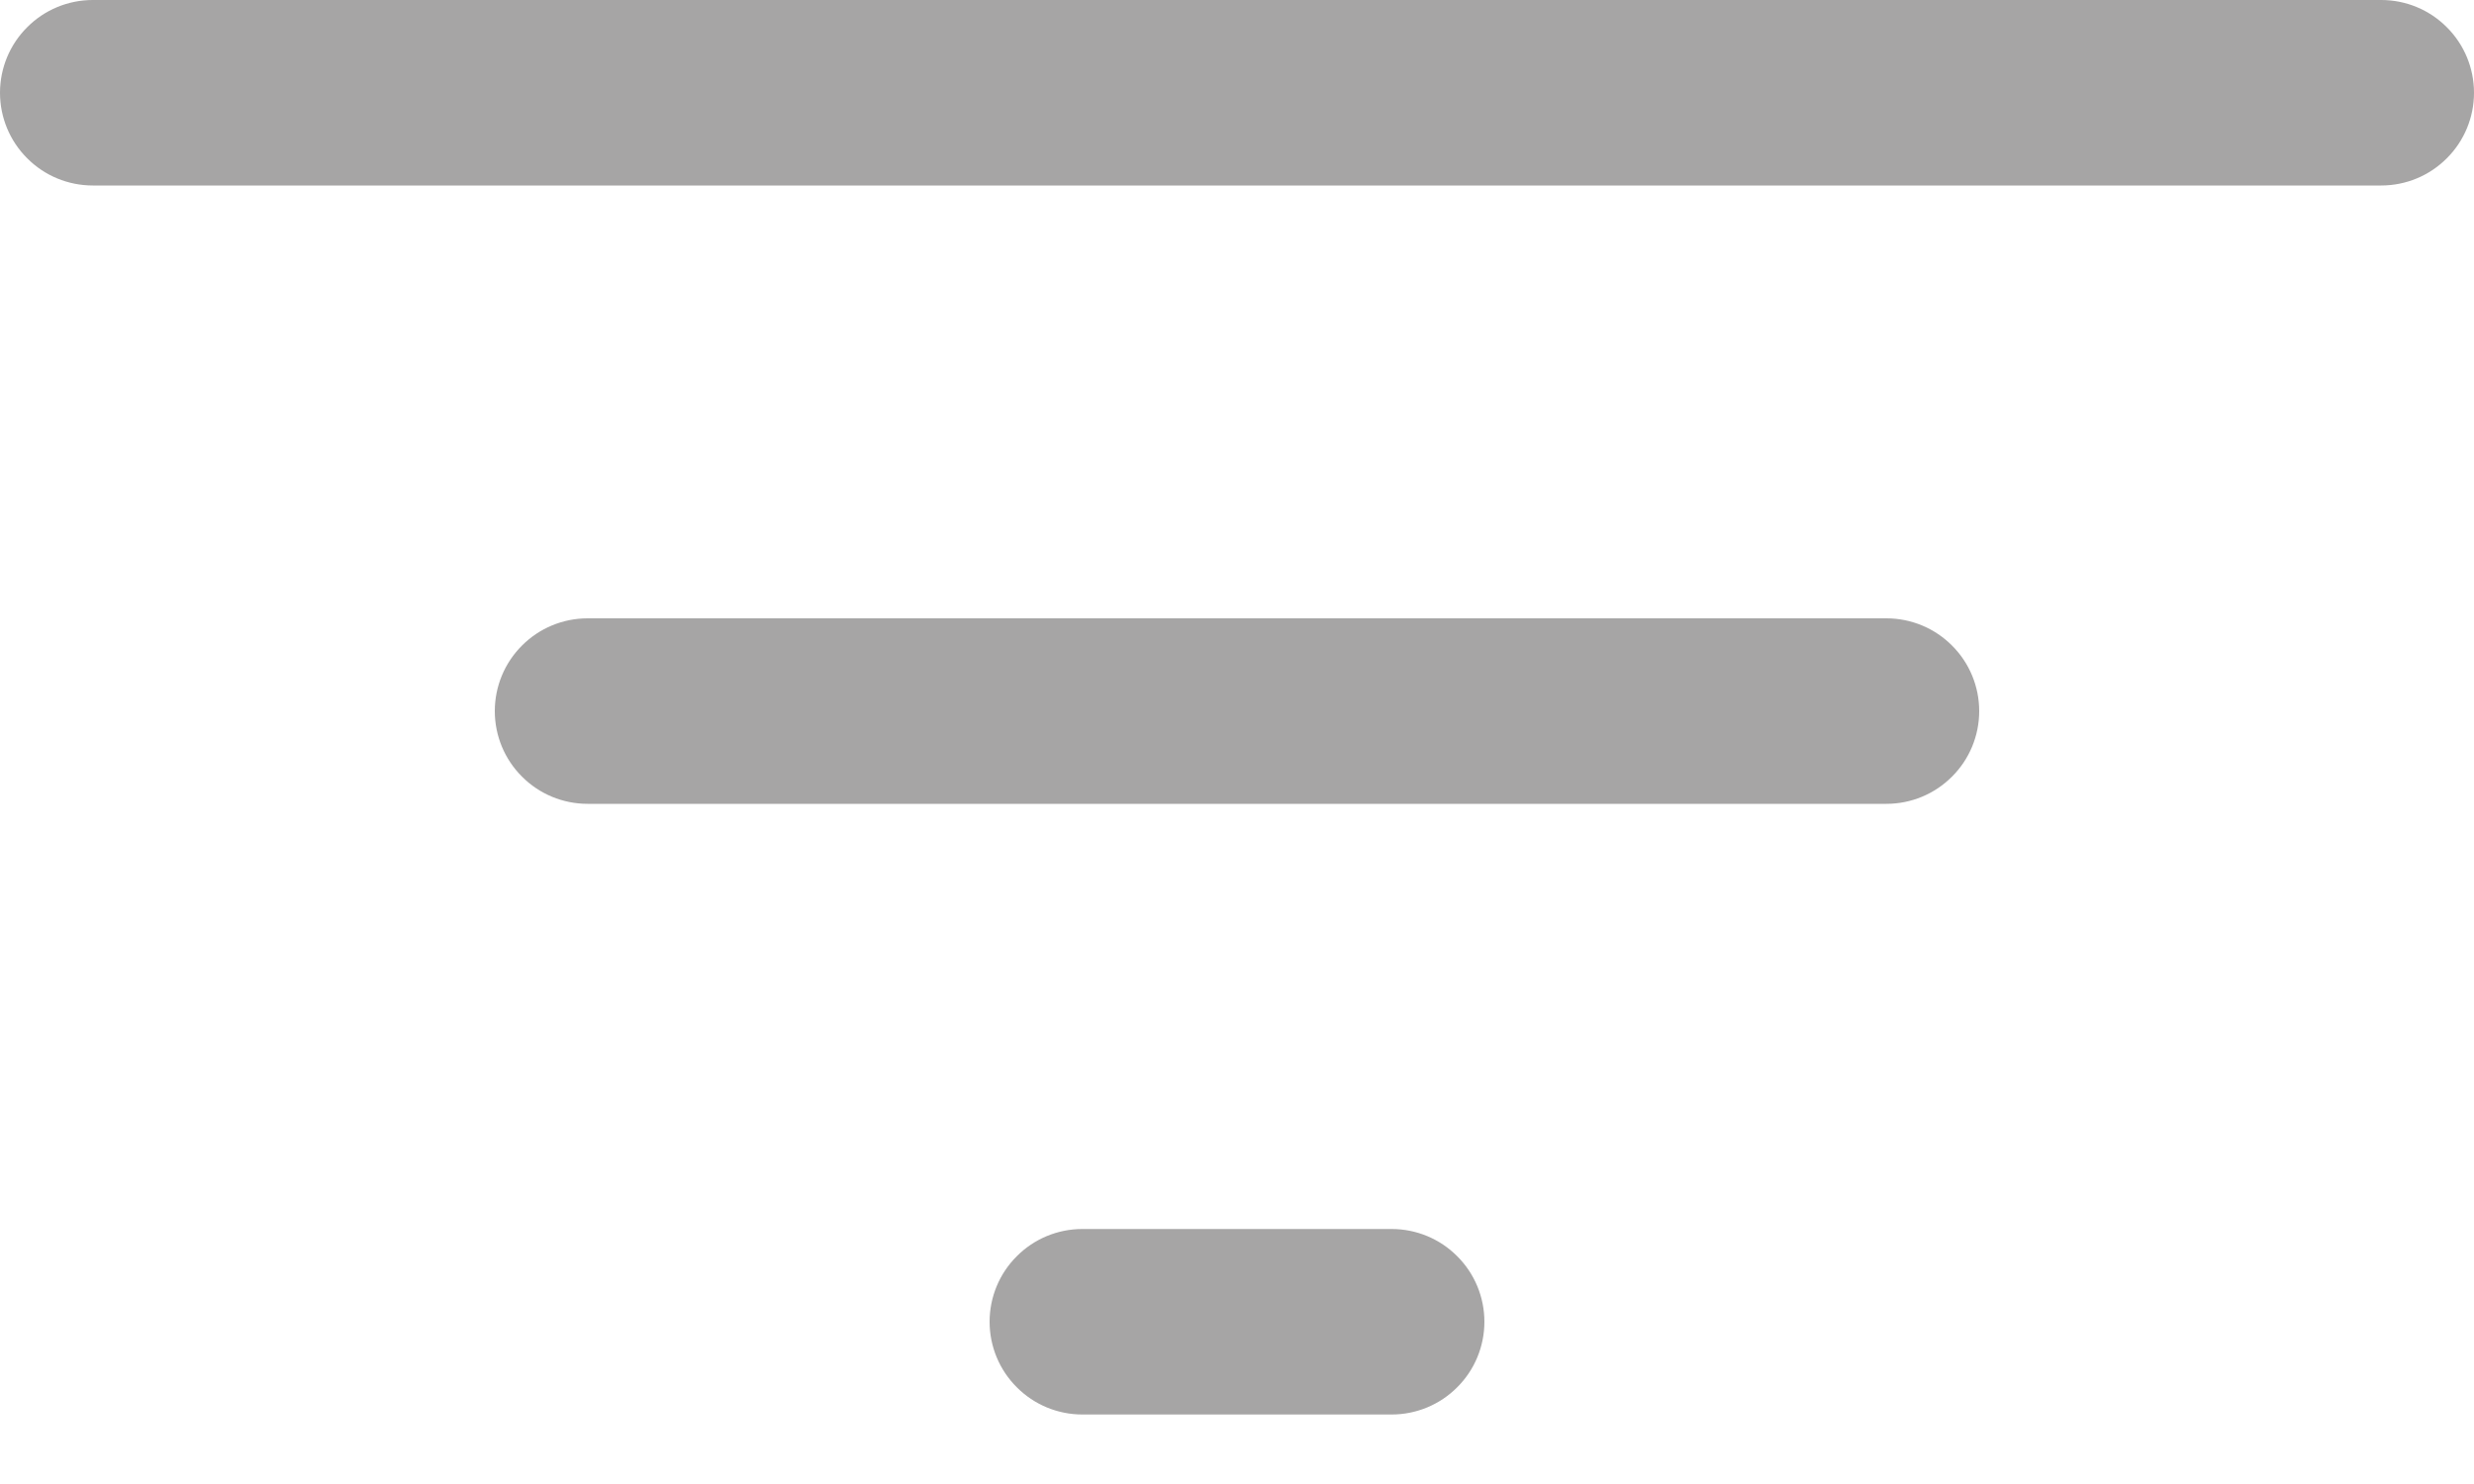 <svg width="20" height="12" viewBox="0 0 20 12" fill="none" xmlns="http://www.w3.org/2000/svg">
<path d="M0.75 0C0.551 0 0.36 0.079 0.22 0.22C0.079 0.36 0 0.551 0 0.75C0 0.949 0.079 1.14 0.22 1.28C0.36 1.421 0.551 1.5 0.75 1.5H19.25C19.449 1.5 19.64 1.421 19.78 1.28C19.921 1.14 20 0.949 20 0.75C20 0.551 19.921 0.36 19.78 0.22C19.64 0.079 19.449 0 19.25 0H0.75ZM4 5.75C4 5.551 4.079 5.36 4.22 5.22C4.36 5.079 4.551 5 4.75 5H15.25C15.449 5 15.64 5.079 15.78 5.22C15.921 5.36 16 5.551 16 5.75C16 5.949 15.921 6.14 15.78 6.28C15.64 6.421 15.449 6.5 15.25 6.5H4.75C4.551 6.5 4.36 6.421 4.22 6.28C4.079 6.14 4 5.949 4 5.75ZM8 10.688C8 10.489 8.079 10.298 8.22 10.158C8.36 10.017 8.551 9.938 8.75 9.938H11.25C11.449 9.938 11.64 10.017 11.78 10.158C11.921 10.298 12 10.489 12 10.688C12 10.887 11.921 11.078 11.78 11.218C11.64 11.359 11.449 11.438 11.25 11.438H8.75C8.551 11.438 8.36 11.359 8.22 11.218C8.079 11.078 8 10.887 8 10.688Z" fill="#A6A5A5"/>
</svg>
